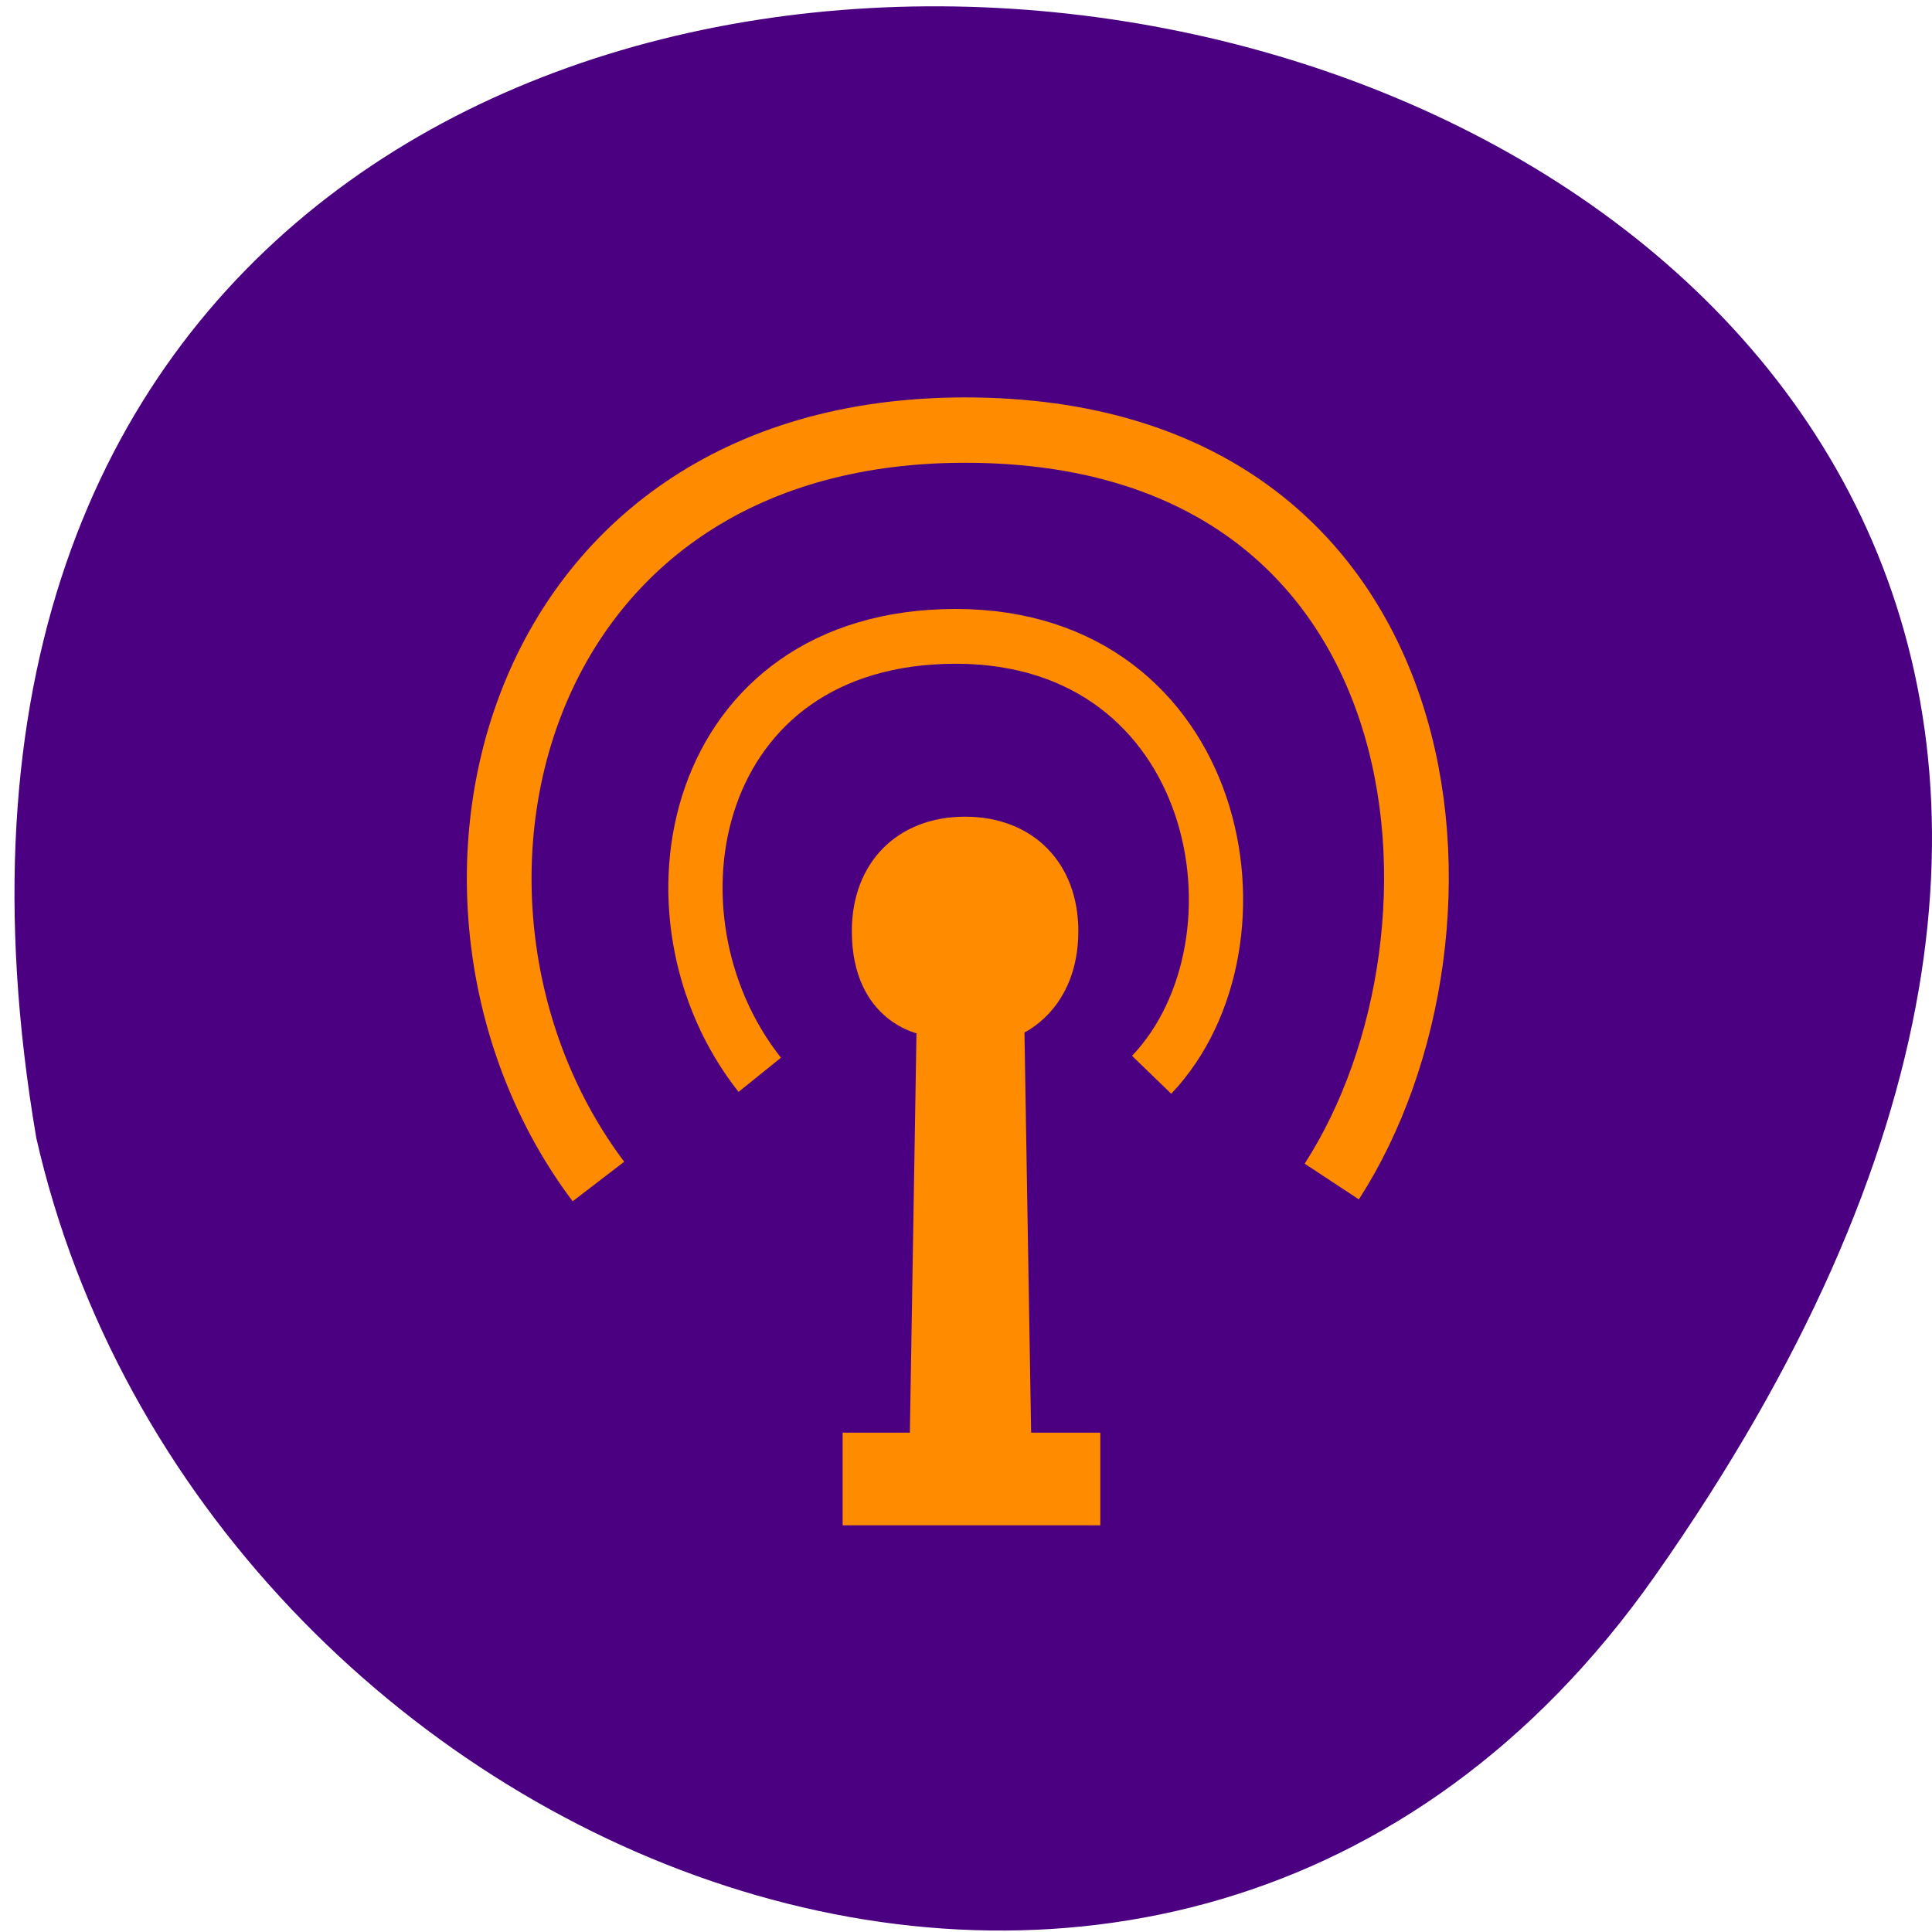 <svg xmlns="http://www.w3.org/2000/svg" viewBox="0 0 256 256"><g fill="#4b0082" color="#000"><path d="M 219.27,843.52 C 378.99,1071.5 -36.39,1144.06 4.81,901.81 26.646,805.46 155.29,752.19 219.27,843.52 z" transform="matrix(1 0 0 -0.996 0 1048.99)"/></g><g transform="matrix(1.429 0 0 1.443 56.43 49.775)" stroke="#ff8c00"><g fill="none"><path d="M 16,74 C -3,49 7,5 50,5 95,5 99,51 84,74" stroke-width="6"/><path d="m 30.959 64.2 c -11.684 -14.641 -6.491 -40.26 18.17 -40.26 c 24.665 0 29.858 28.06 18.17 40.26" stroke-width="5.03"/></g><path d="m 45.33 100 l 0.669 -40 c 0 0 -6 -1 -6 -9 0 -6 4 -10 10 -10 6 0 10 4 10 10 0 7 -5 9 -5 9 l 0.669 39.714 z" fill="#ff8c00"/></g><path fill="#ff8c00" stroke="#ff8c00" stroke-width="3.61" d="m 113.46 191.64 h 30.532 v 8.664 h -30.532 z"/></svg>